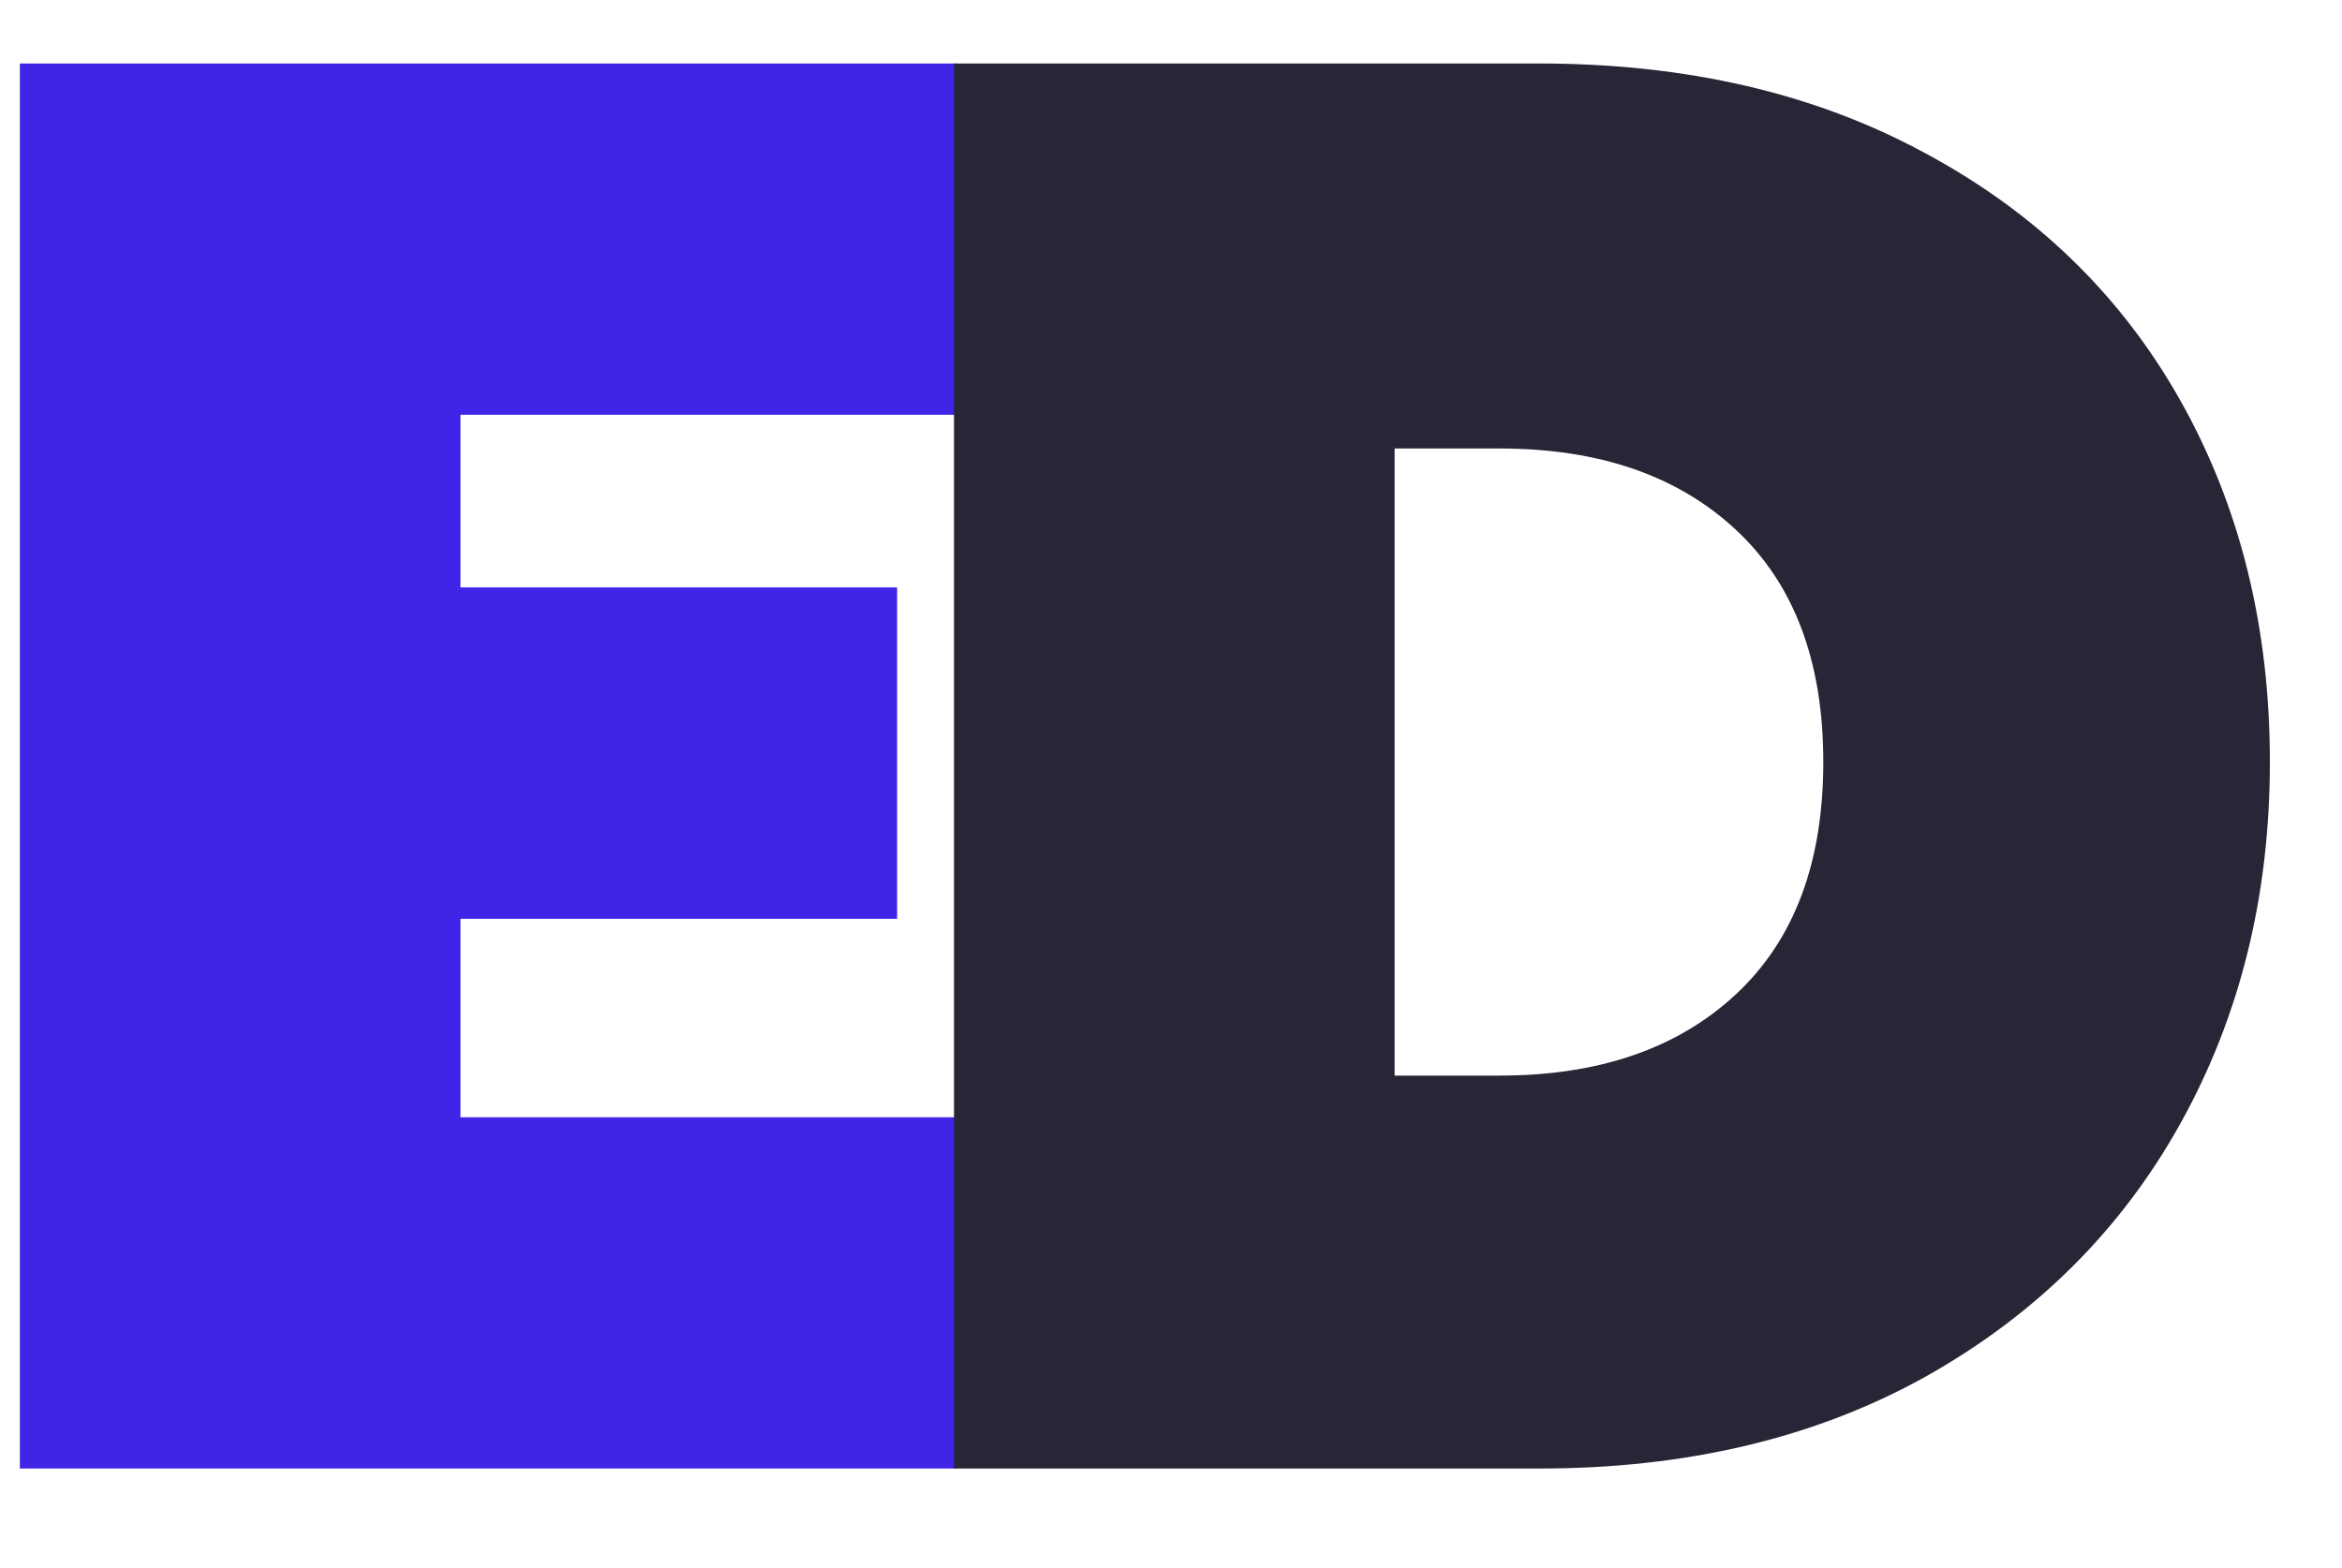 <svg width="118" height="79" viewBox="0 0 118 79" fill="none" xmlns="http://www.w3.org/2000/svg">
<g clip-path="url(#clip0_1_3)">
<path d="M23.2 20.9V29.6H45.2V46.3H23.2V56.3H48.2V74H1V3.2H48.2V20.9H23.2Z" fill="#4025E8"/>
<path d="M77.566 3.2C84.966 3.2 91.433 4.7 96.966 7.7C102.566 10.7 106.866 14.867 109.866 20.2C112.866 25.533 114.366 31.6 114.366 38.4C114.366 45.133 112.866 51.2 109.866 56.6C106.866 62 102.566 66.267 96.966 69.4C91.433 72.467 84.966 74 77.566 74H48.066V3.2H77.566ZM75.566 54.2C80.566 54.2 84.533 52.833 87.466 50.1C90.4 47.367 91.866 43.467 91.866 38.4C91.866 33.333 90.4 29.433 87.466 26.7C84.533 23.967 80.566 22.6 75.566 22.6H70.266V54.2H75.566Z" fill="#272536"/>
</g>
<defs>
<clipPath id="clip0_1_3">
<rect width="118" height="79" fill="white"/>
</clipPath>
</defs>
</svg>
